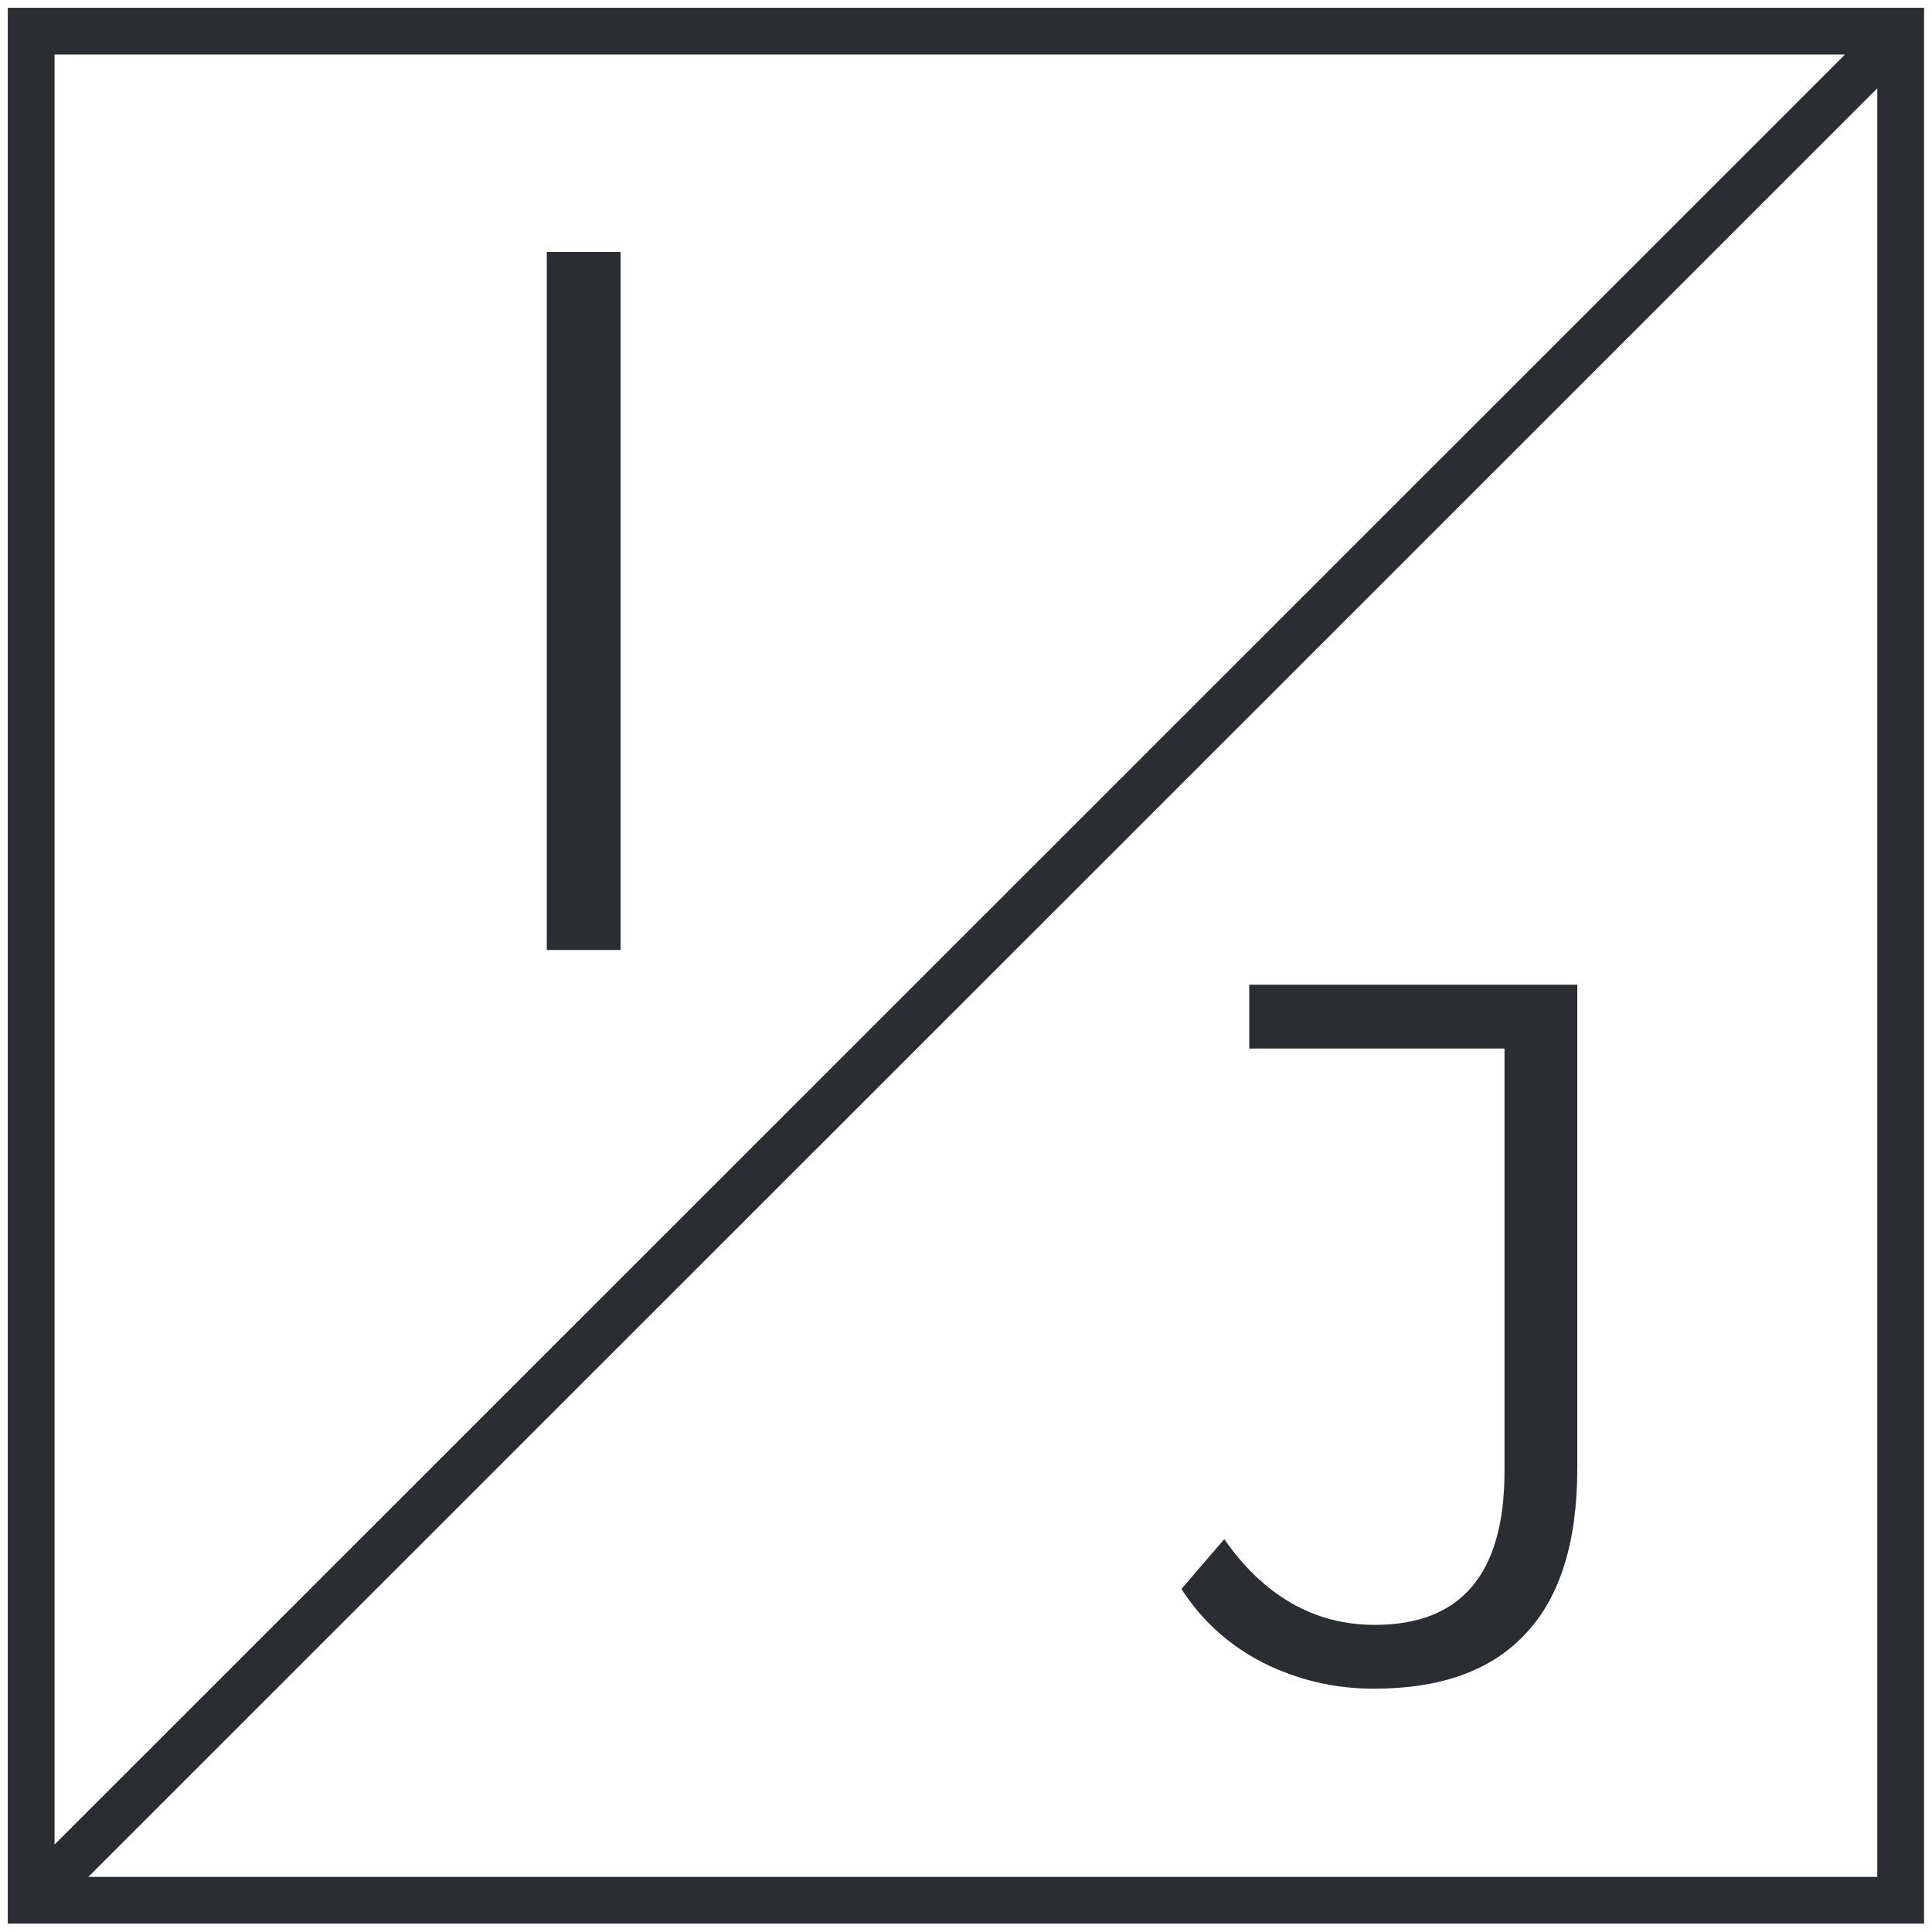 <svg height="100%" width="100%" viewBox="0 0 124 124" fill="none" preserveAspectRatio="none" xmlns="http://www.w3.org/2000/svg">
    <path d="M35.094 60.971V16.171H39.83V60.971H35.094Z" fill="#2A2D31"/>
    <path d="M88.178 108.384C85.661 108.384 83.293 107.829 81.074 106.72C78.898 105.611 77.149 104.032 75.826 101.984L78.578 98.784C79.816 100.576 81.245 101.941 82.866 102.88C84.488 103.819 86.28 104.288 88.242 104.288C93.789 104.288 96.562 101.003 96.562 94.432V67.296H80.178V63.2H101.234V94.24C101.234 98.976 100.125 102.517 97.906 104.864C95.73 107.211 92.488 108.384 88.178 108.384Z"
          fill="#2A2D31"/>
    <path d="M122 2.038L2.01 122M2 2H121.99V121.962H2V2Z" stroke="#2A2D31" stroke-width="3"/>
</svg>
